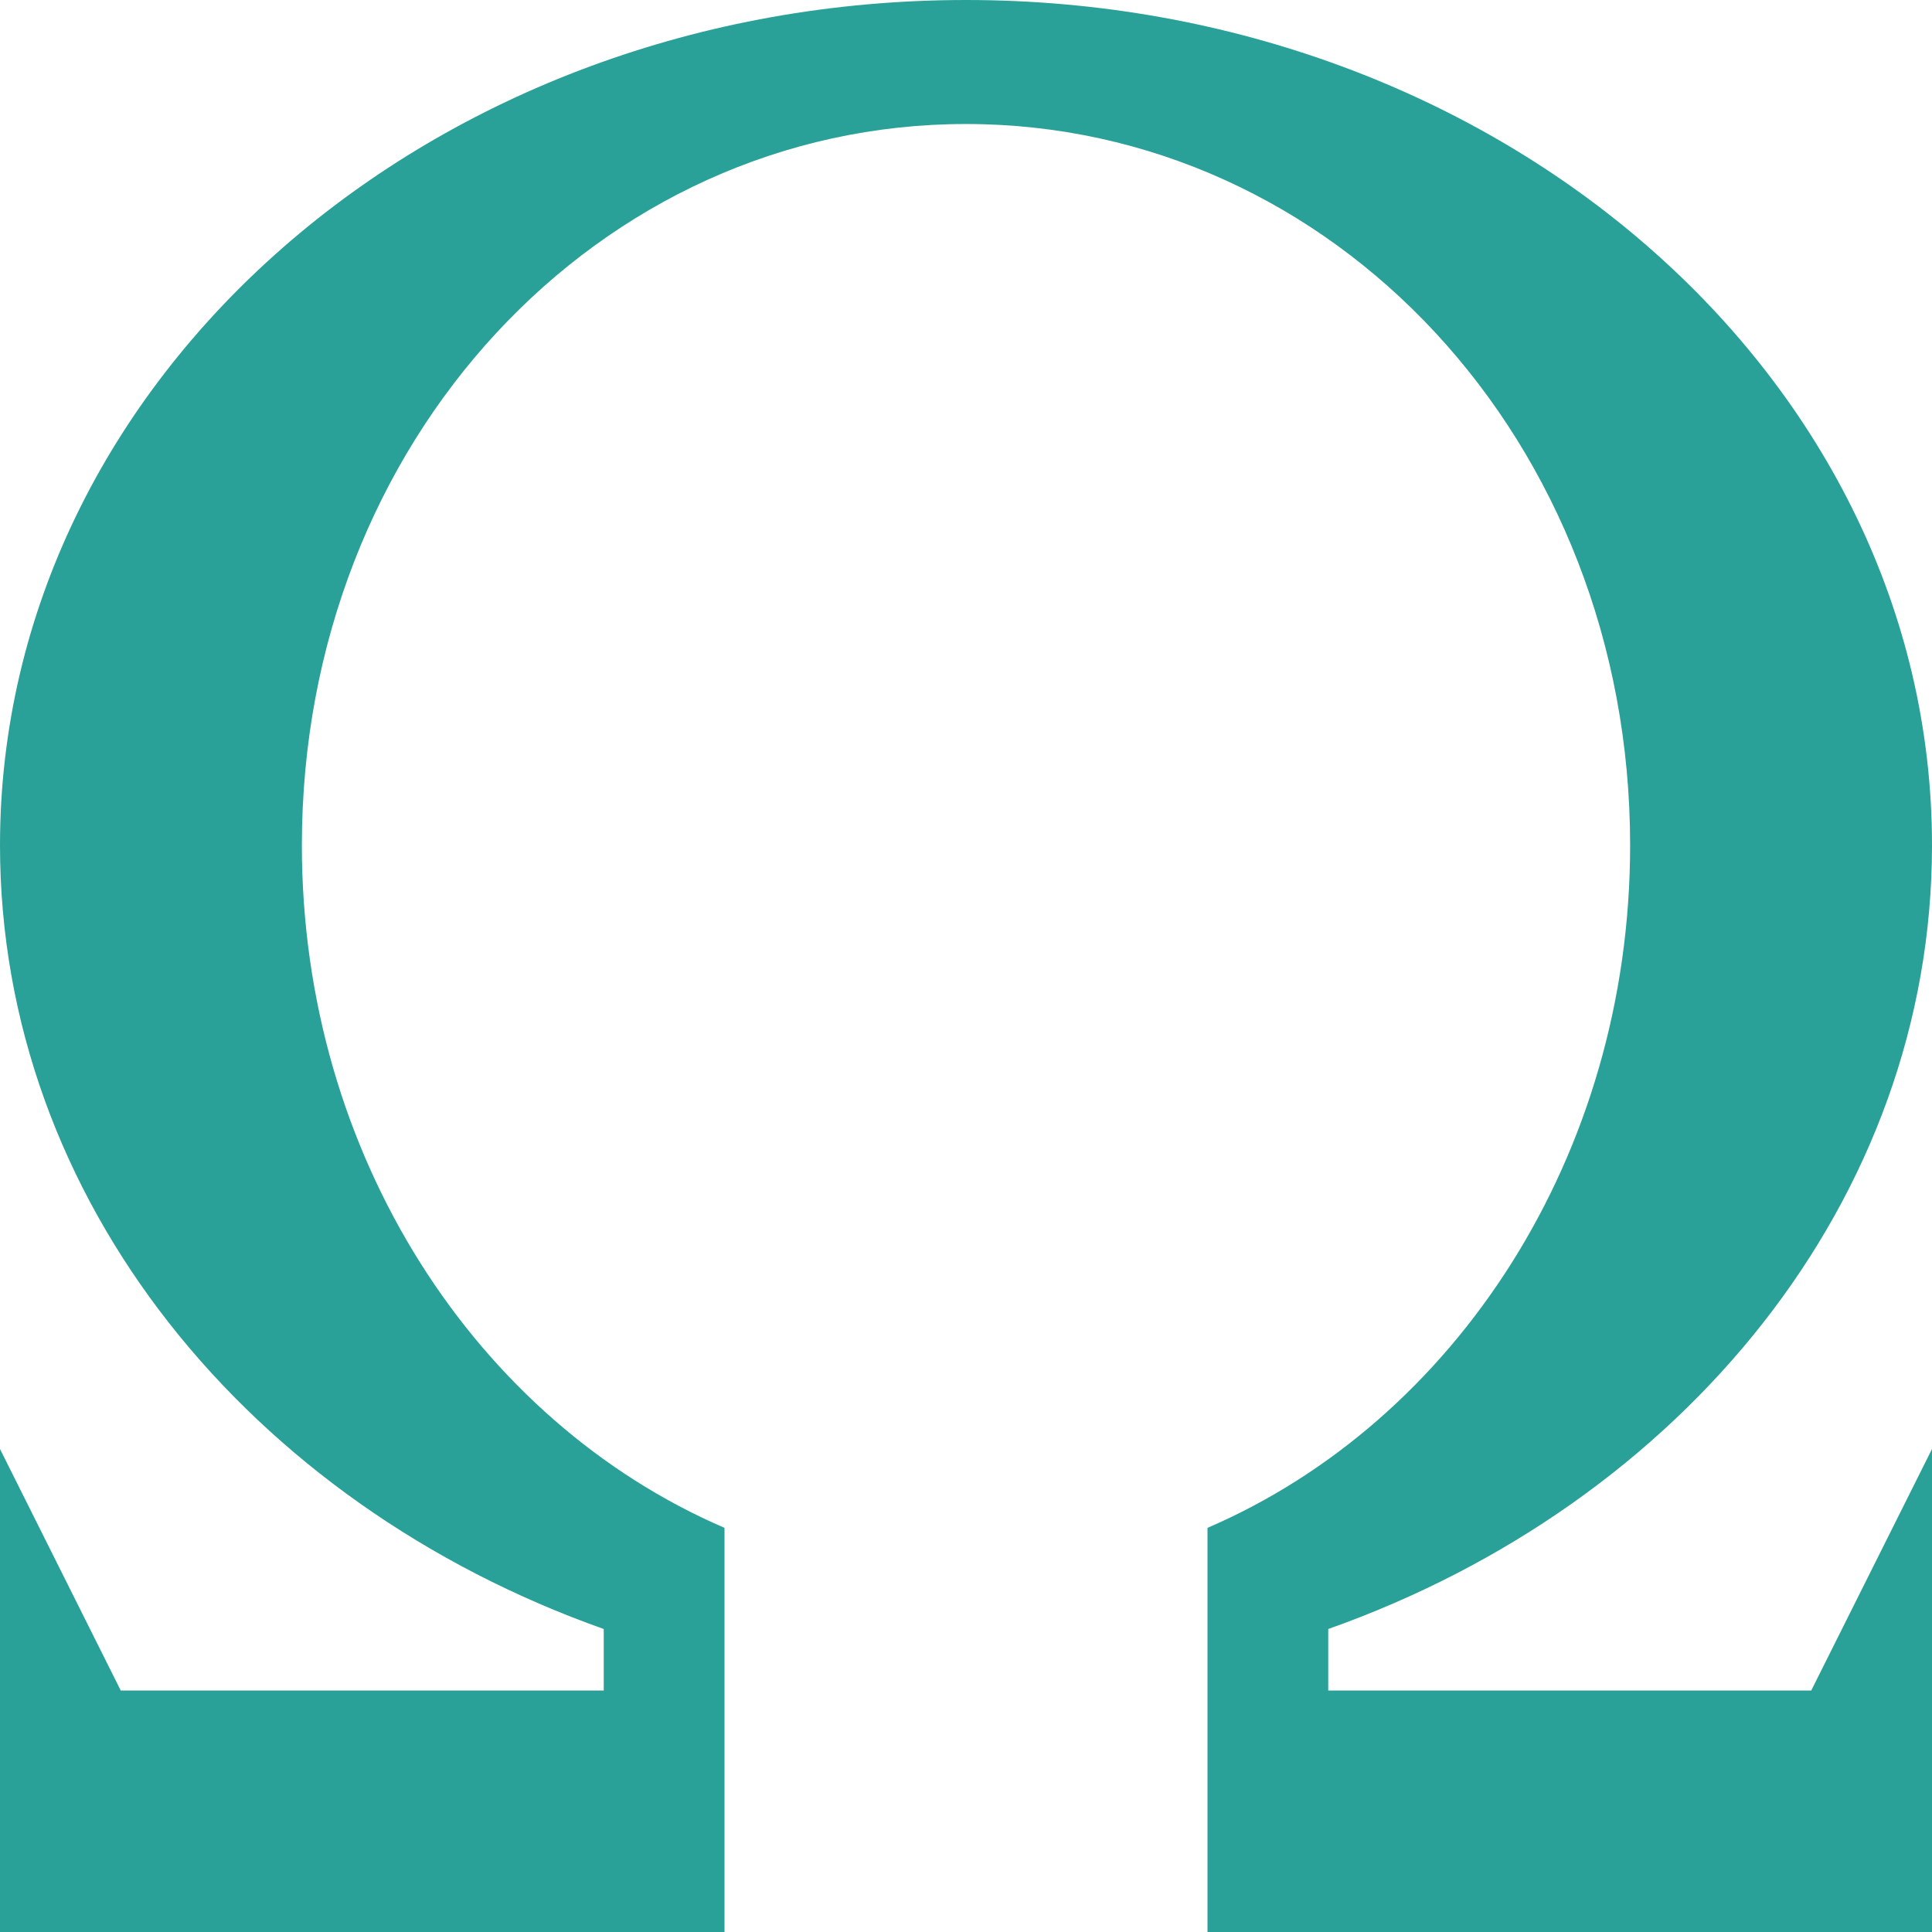 <!DOCTYPE svg PUBLIC "-//W3C//DTD SVG 1.1//EN" "http://www.w3.org/Graphics/SVG/1.1/DTD/svg11.dtd">
<svg xmlns="http://www.w3.org/2000/svg" xmlns:xlink="http://www.w3.org/1999/xlink" version="1.1" width="64px" height="64px" viewBox="0 0 64 64">
<path d="M44 56h16l4-8v16h-24v-13.388c8.194-3.53 14-12.323 14-22.612 0-13.402-9.85-23.892-22-23.892s-22 10.489-22 23.892c0 10.289 5.805 19.081 14 22.612v13.388h-24v-16l4 8h16v-2.037c-11.727-4.154-20-14.213-20-25.963 0-15.464 14.327-28 32-28s32 12.536 32 28c0 11.75-8.273 21.809-20 25.963v2.037z" fill="#2aa198"/>
</svg>